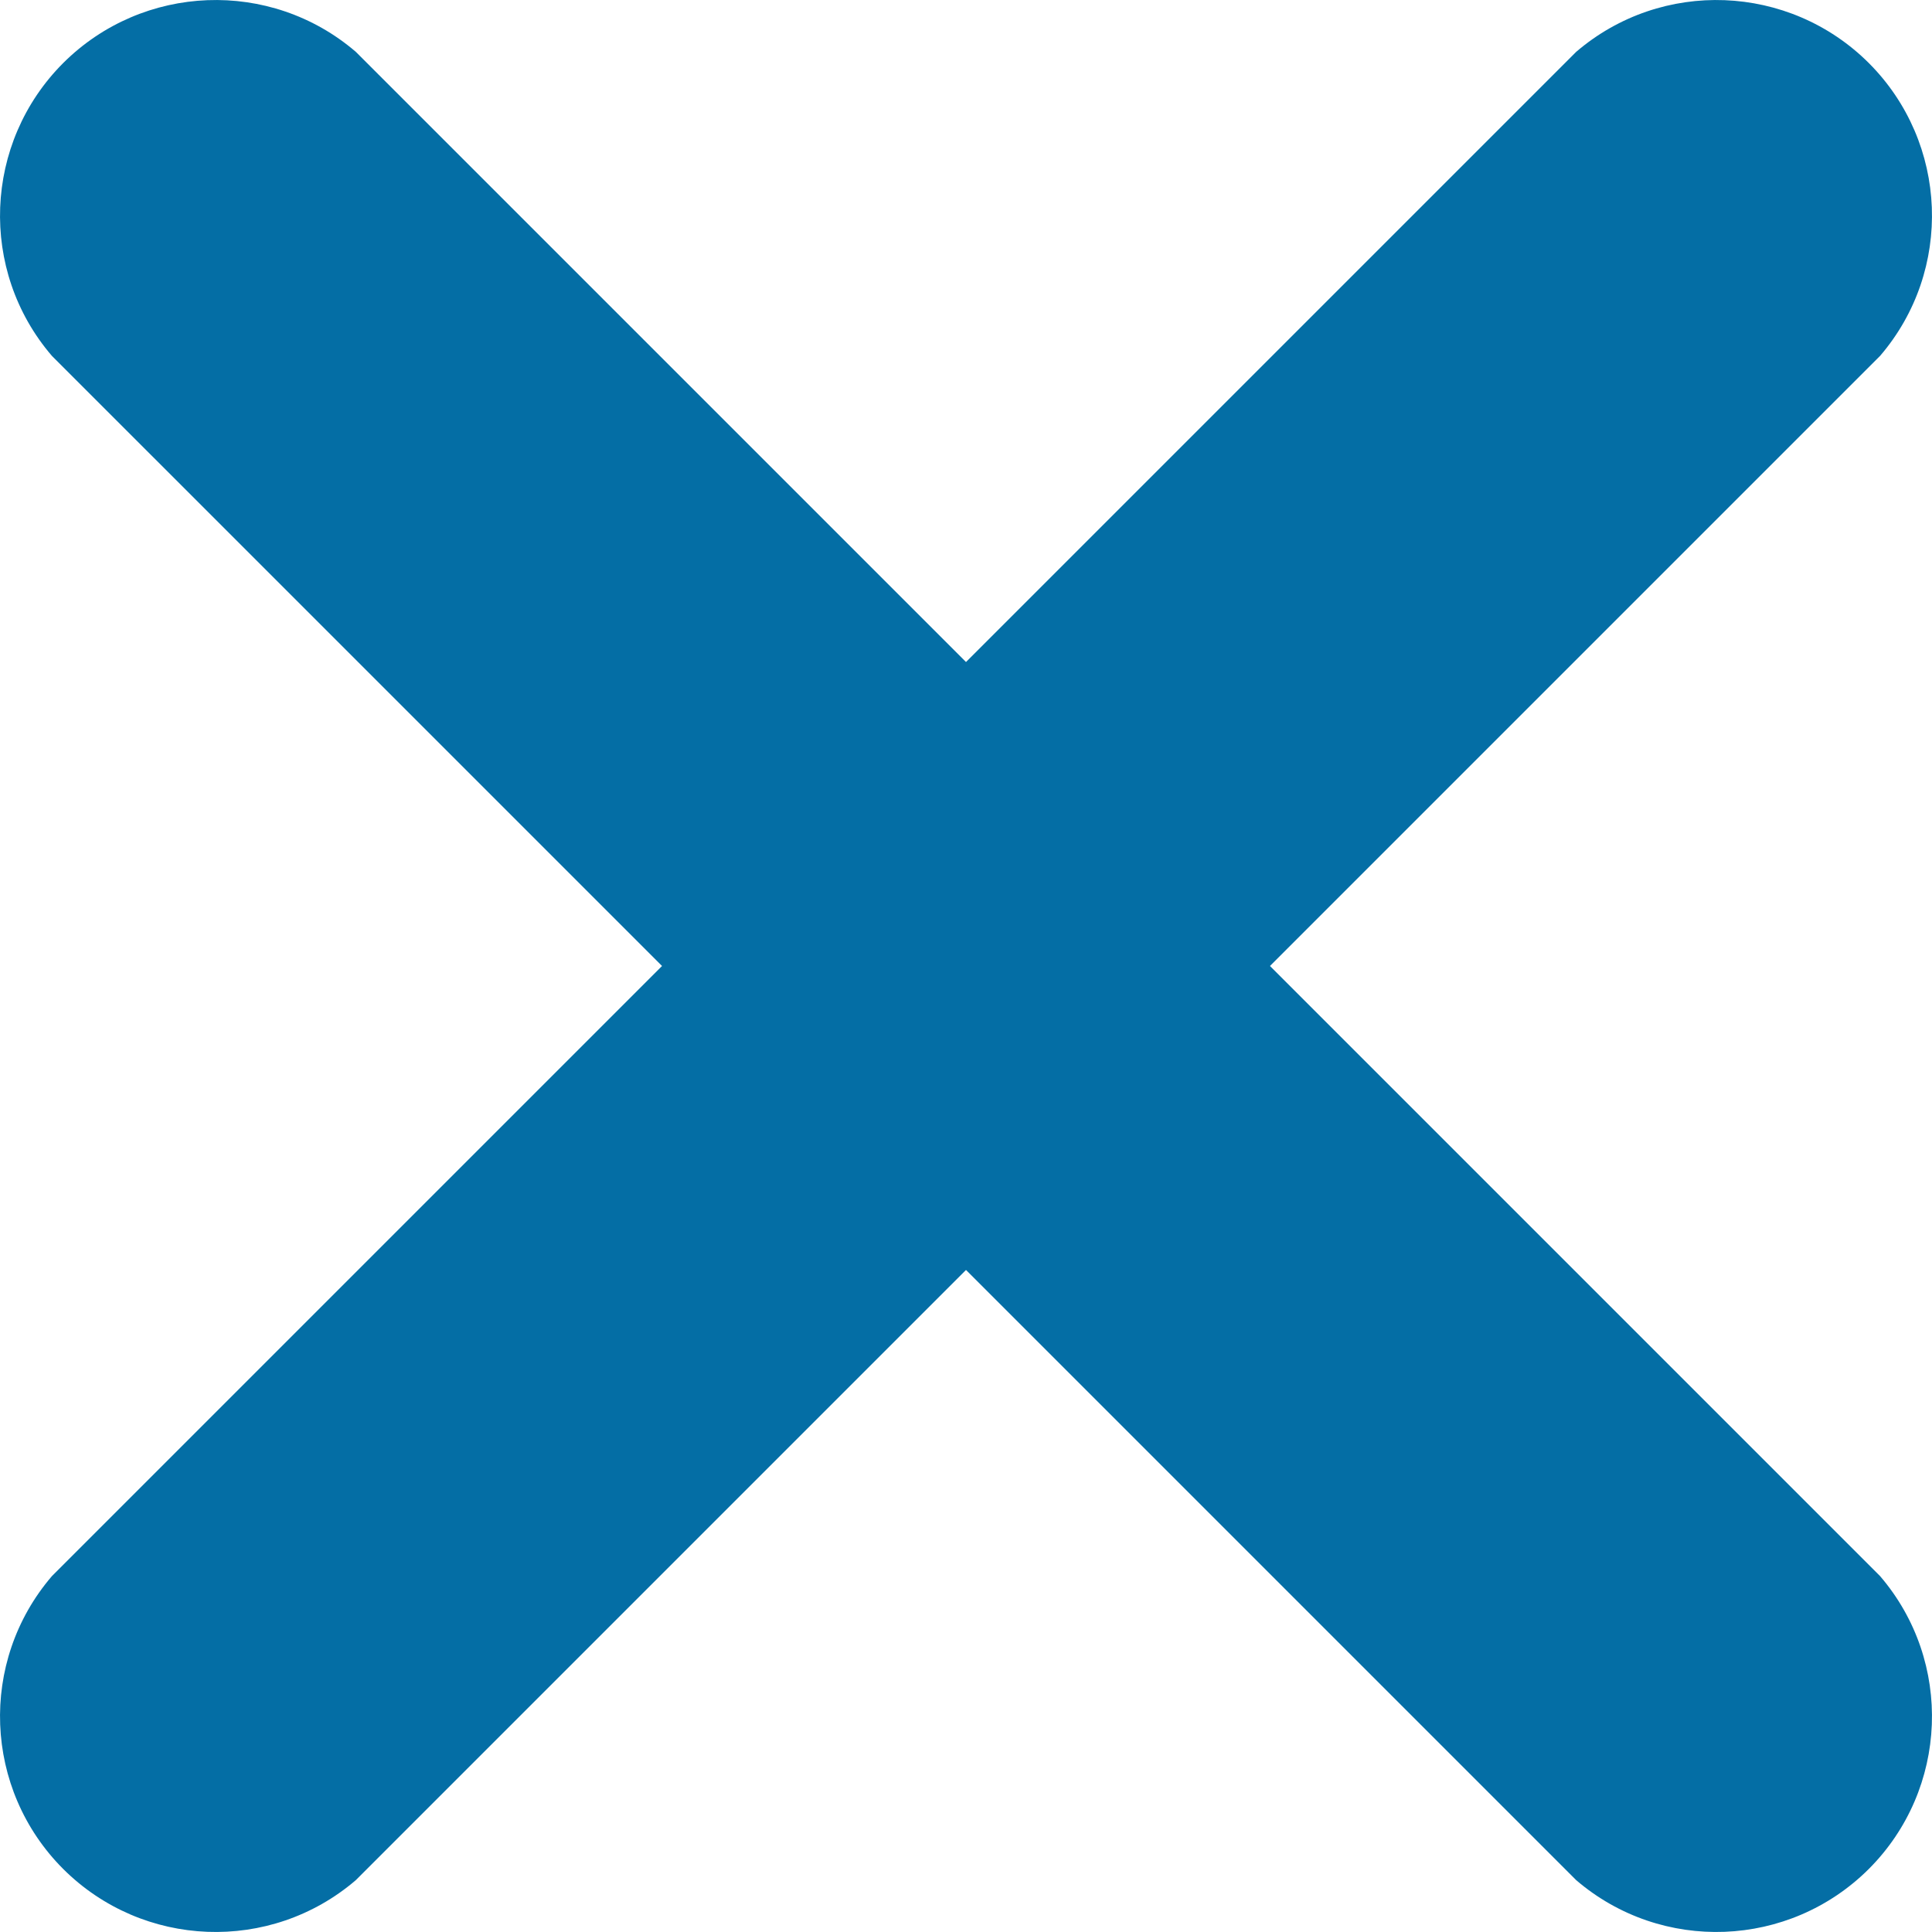 <svg xmlns="http://www.w3.org/2000/svg" width="12" height="12" viewBox="0 0 12 12">
    <path fill="#046EA5" d="M11.608 11.608c-.495.494-1.287.525-1.818.07L6 7.888l-3.79 3.79c-.531.455-1.323.424-1.818-.07-.494-.495-.525-1.287-.07-1.818L4.112 6 .322 2.21C-.133 1.68-.102.887.392.392.887-.102 1.68-.133 2.21.322L6 4.112 9.79.322c.531-.455 1.323-.424 1.818.07.494.495.525 1.287.07 1.818L7.888 6l3.79 3.79c.455.531.424 1.323-.07 1.818z"/>
</svg>

